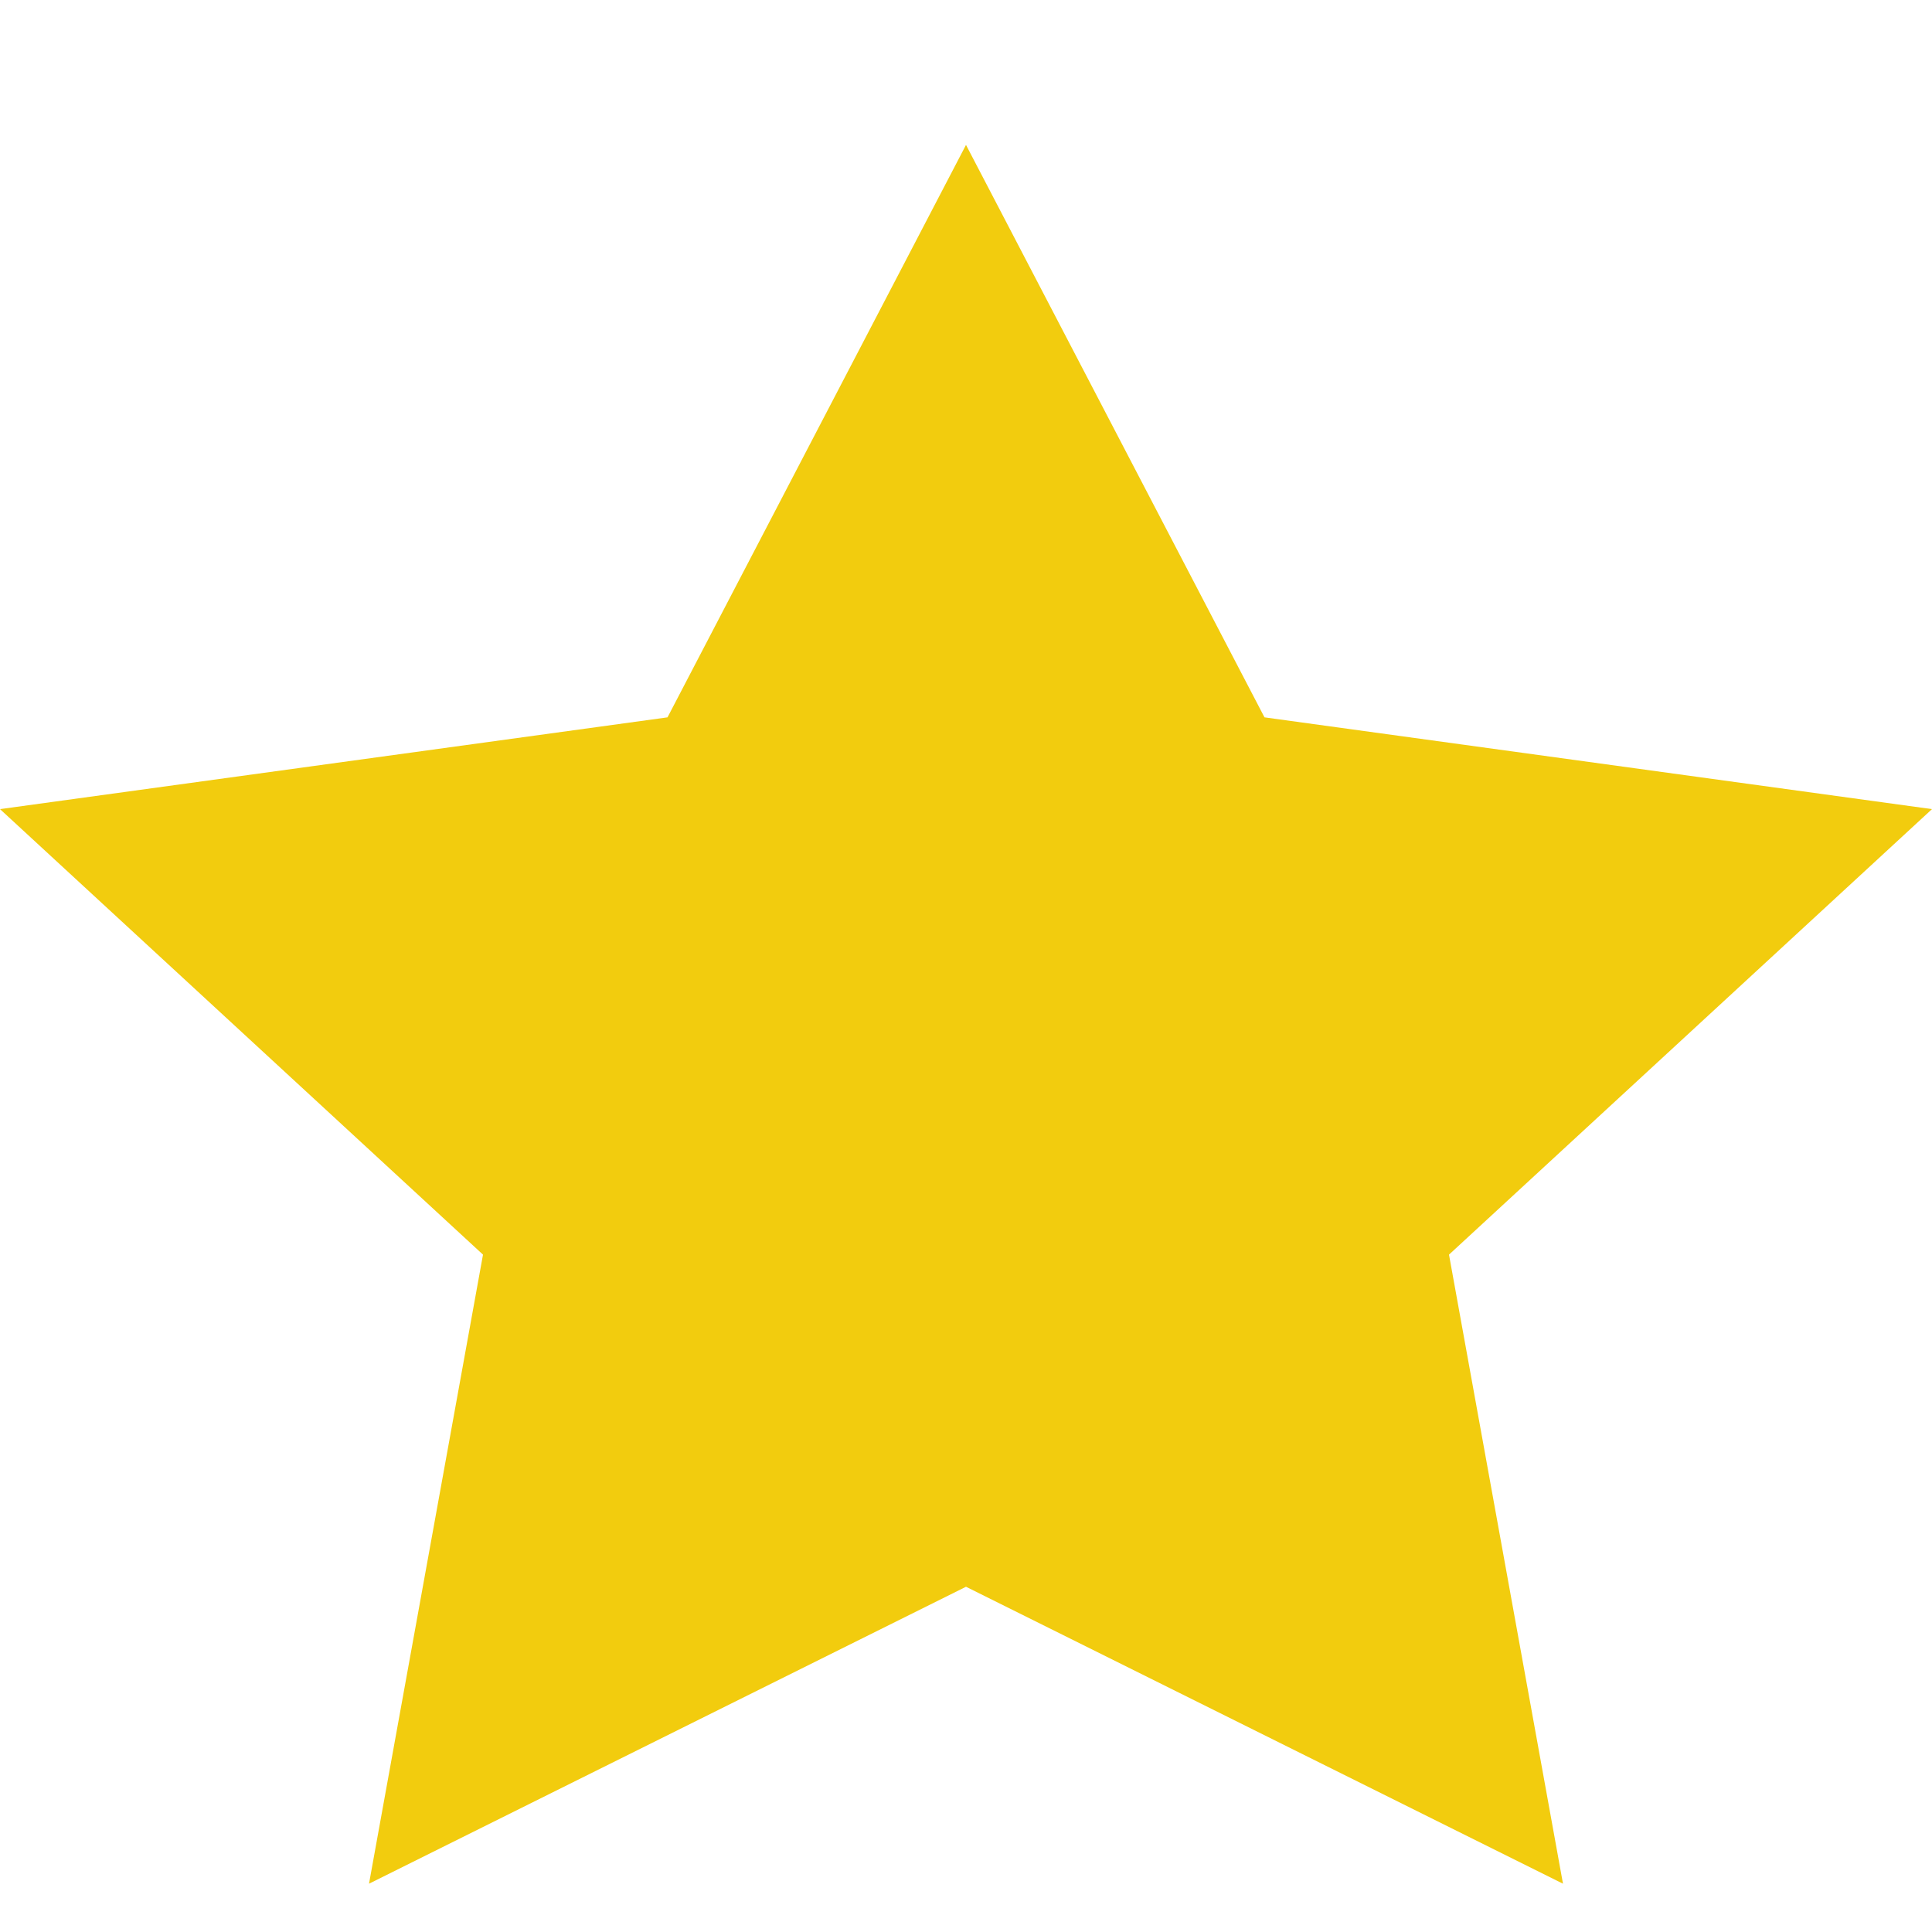<svg width="10" height="10" viewBox="0 0 10 10" fill="none" xmlns="http://www.w3.org/2000/svg">
  <path
    fillRule="evenodd"
    clipRule="evenodd"
    d="M5 8.213 1.91 9.75l.59-3.256L0 4.188l3.455-.475L5 .75l1.545 2.963L10 4.188 7.5 6.494l.59 3.256L5 8.213z"
    fill="#F2CC0E"
  />
</svg>
